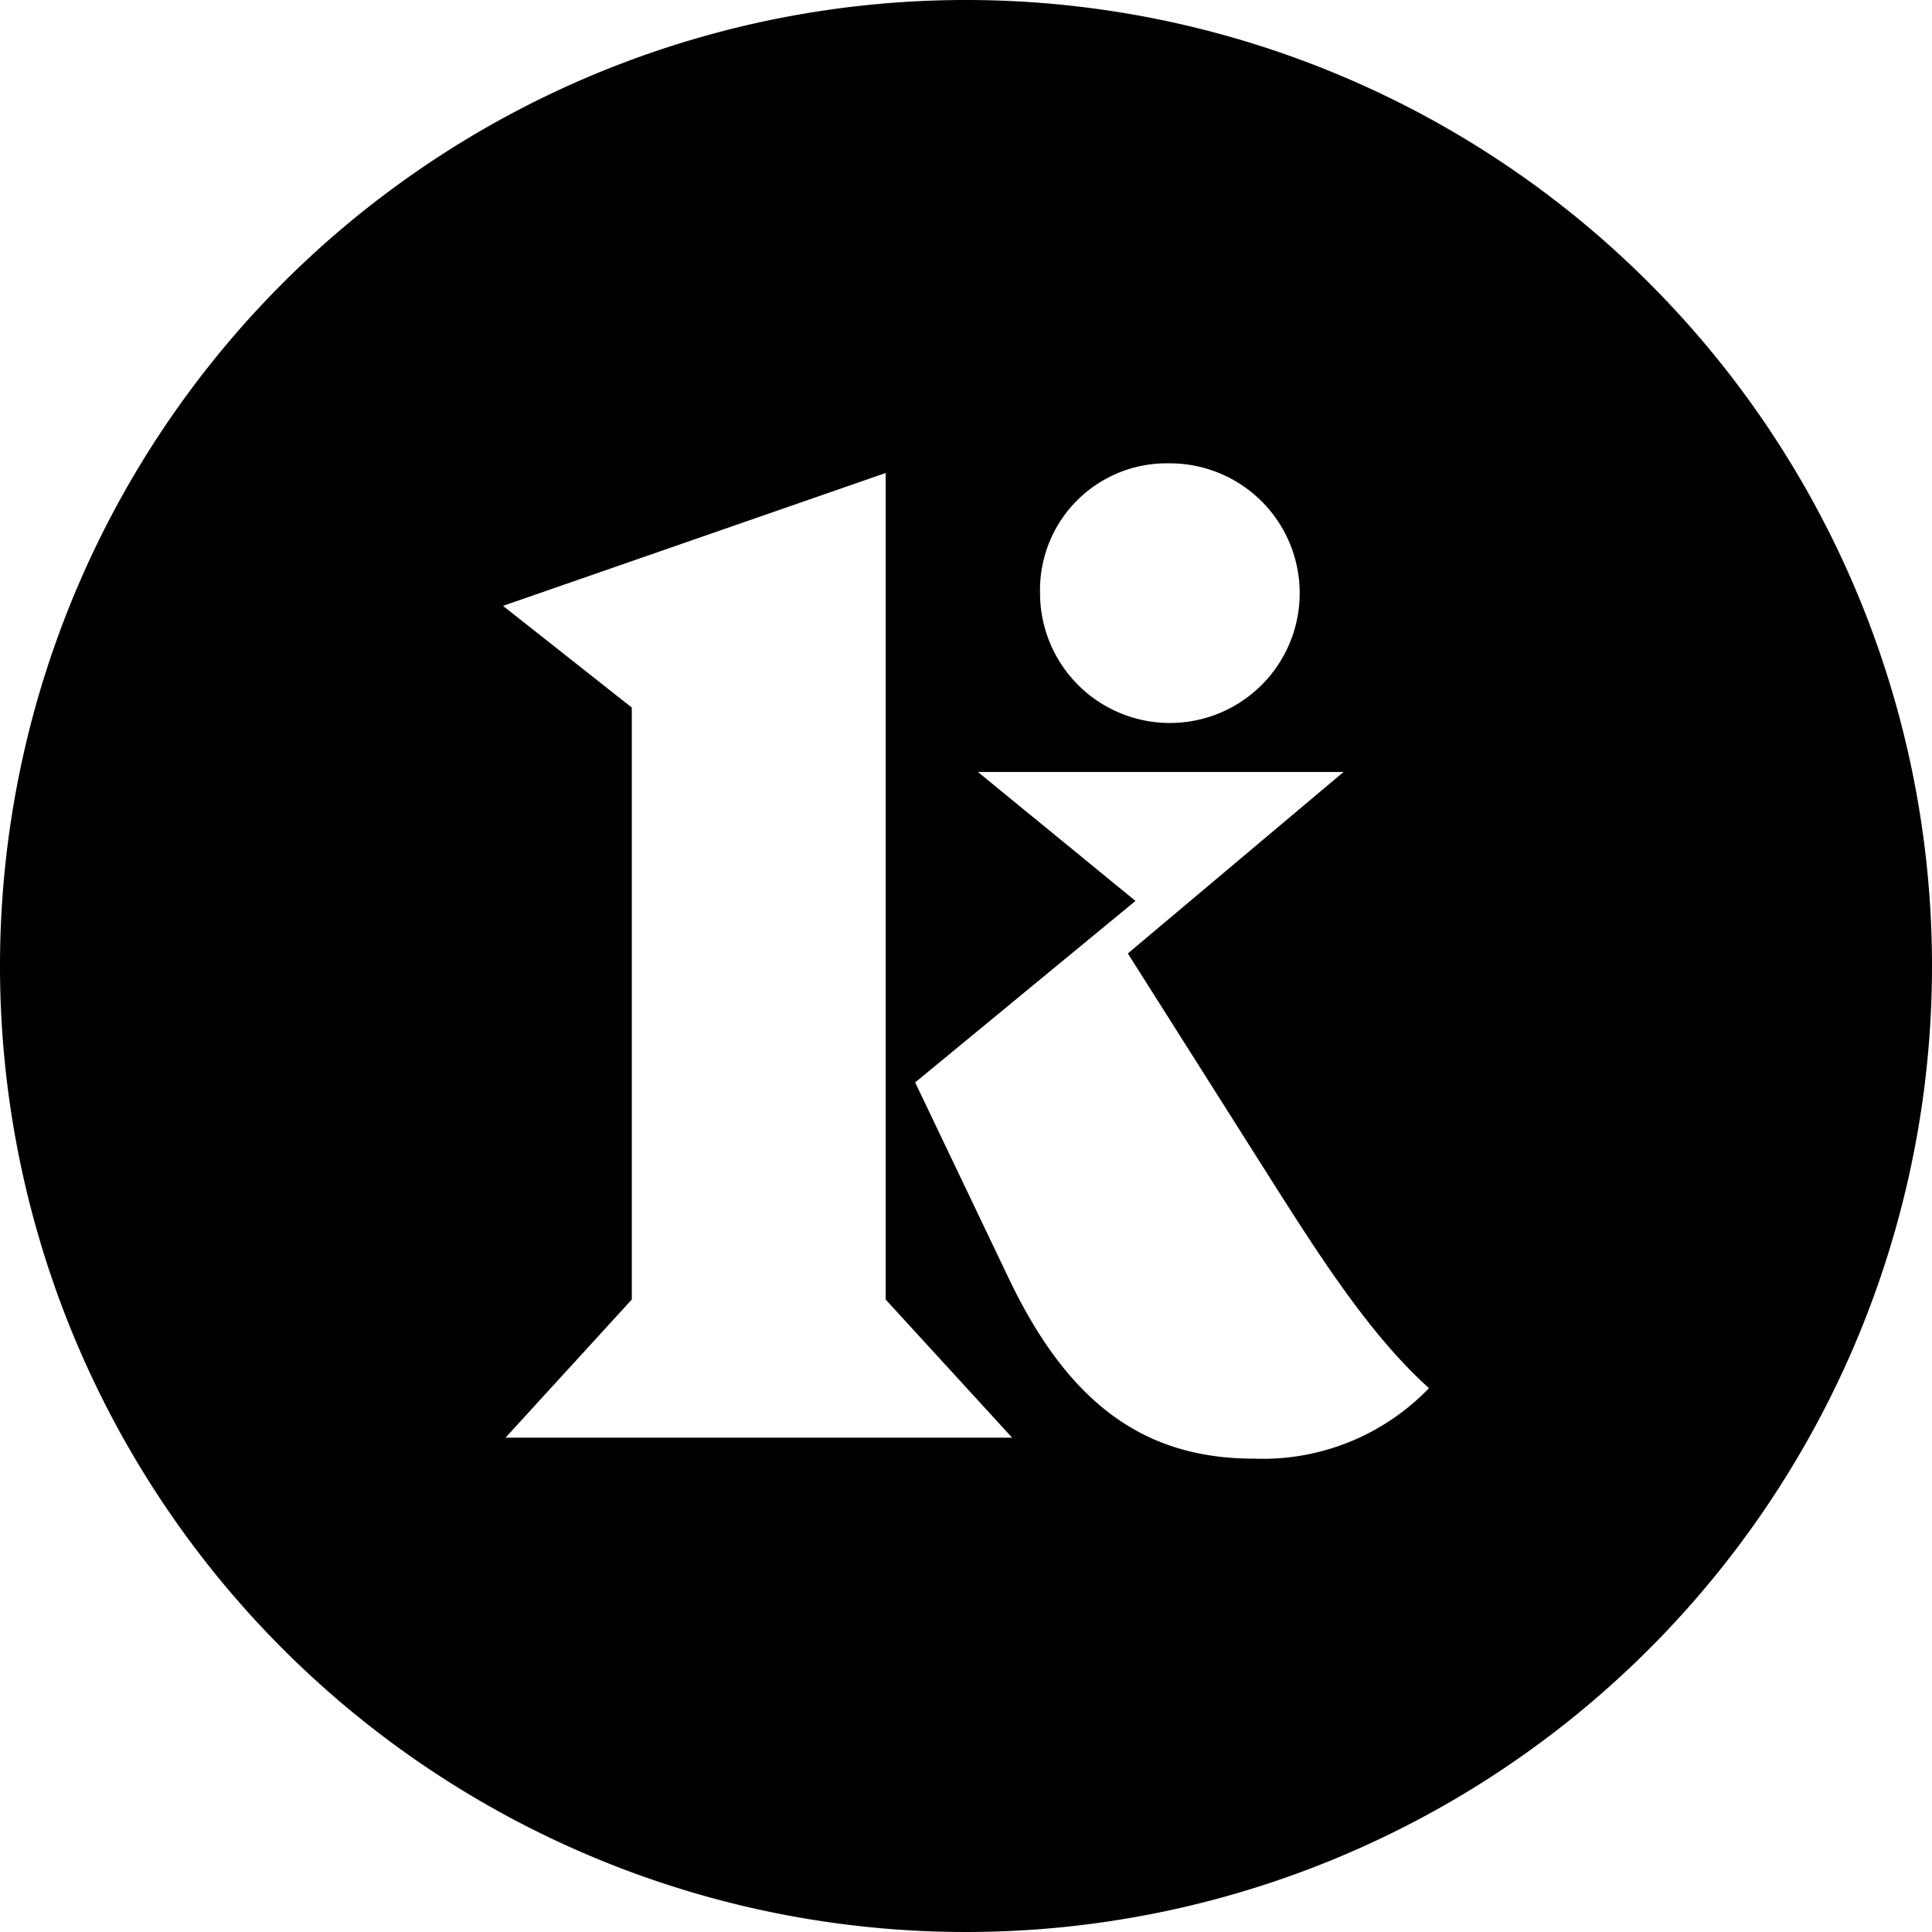 <svg xmlns="http://www.w3.org/2000/svg" viewBox="0 0 114 114"><g id="Layer_2" data-name="Layer 2"><g id="Layer_1-2" data-name="Layer 1"><path d="M57,0a57,57,0,1,0,57,57A57,57,0,0,0,57,0ZM69,27.34A7.66,7.66,0,1,1,61.37,35,7.47,7.47,0,0,1,69,27.34ZM29.83,84.83l7.45-8.15V41.75l-7.6-6,22.58-7.84V76.68l7.46,8.15ZM74,86.07c-6.21,0-10.79-2.95-14.44-10.56L54,63.87l13-10.71L57.7,45.55H79.28L66.55,56.26l8.23,13c3,4.73,6,9.47,9.54,12.65A13.62,13.62,0,0,1,74,86.07Z"/></g></g></svg>